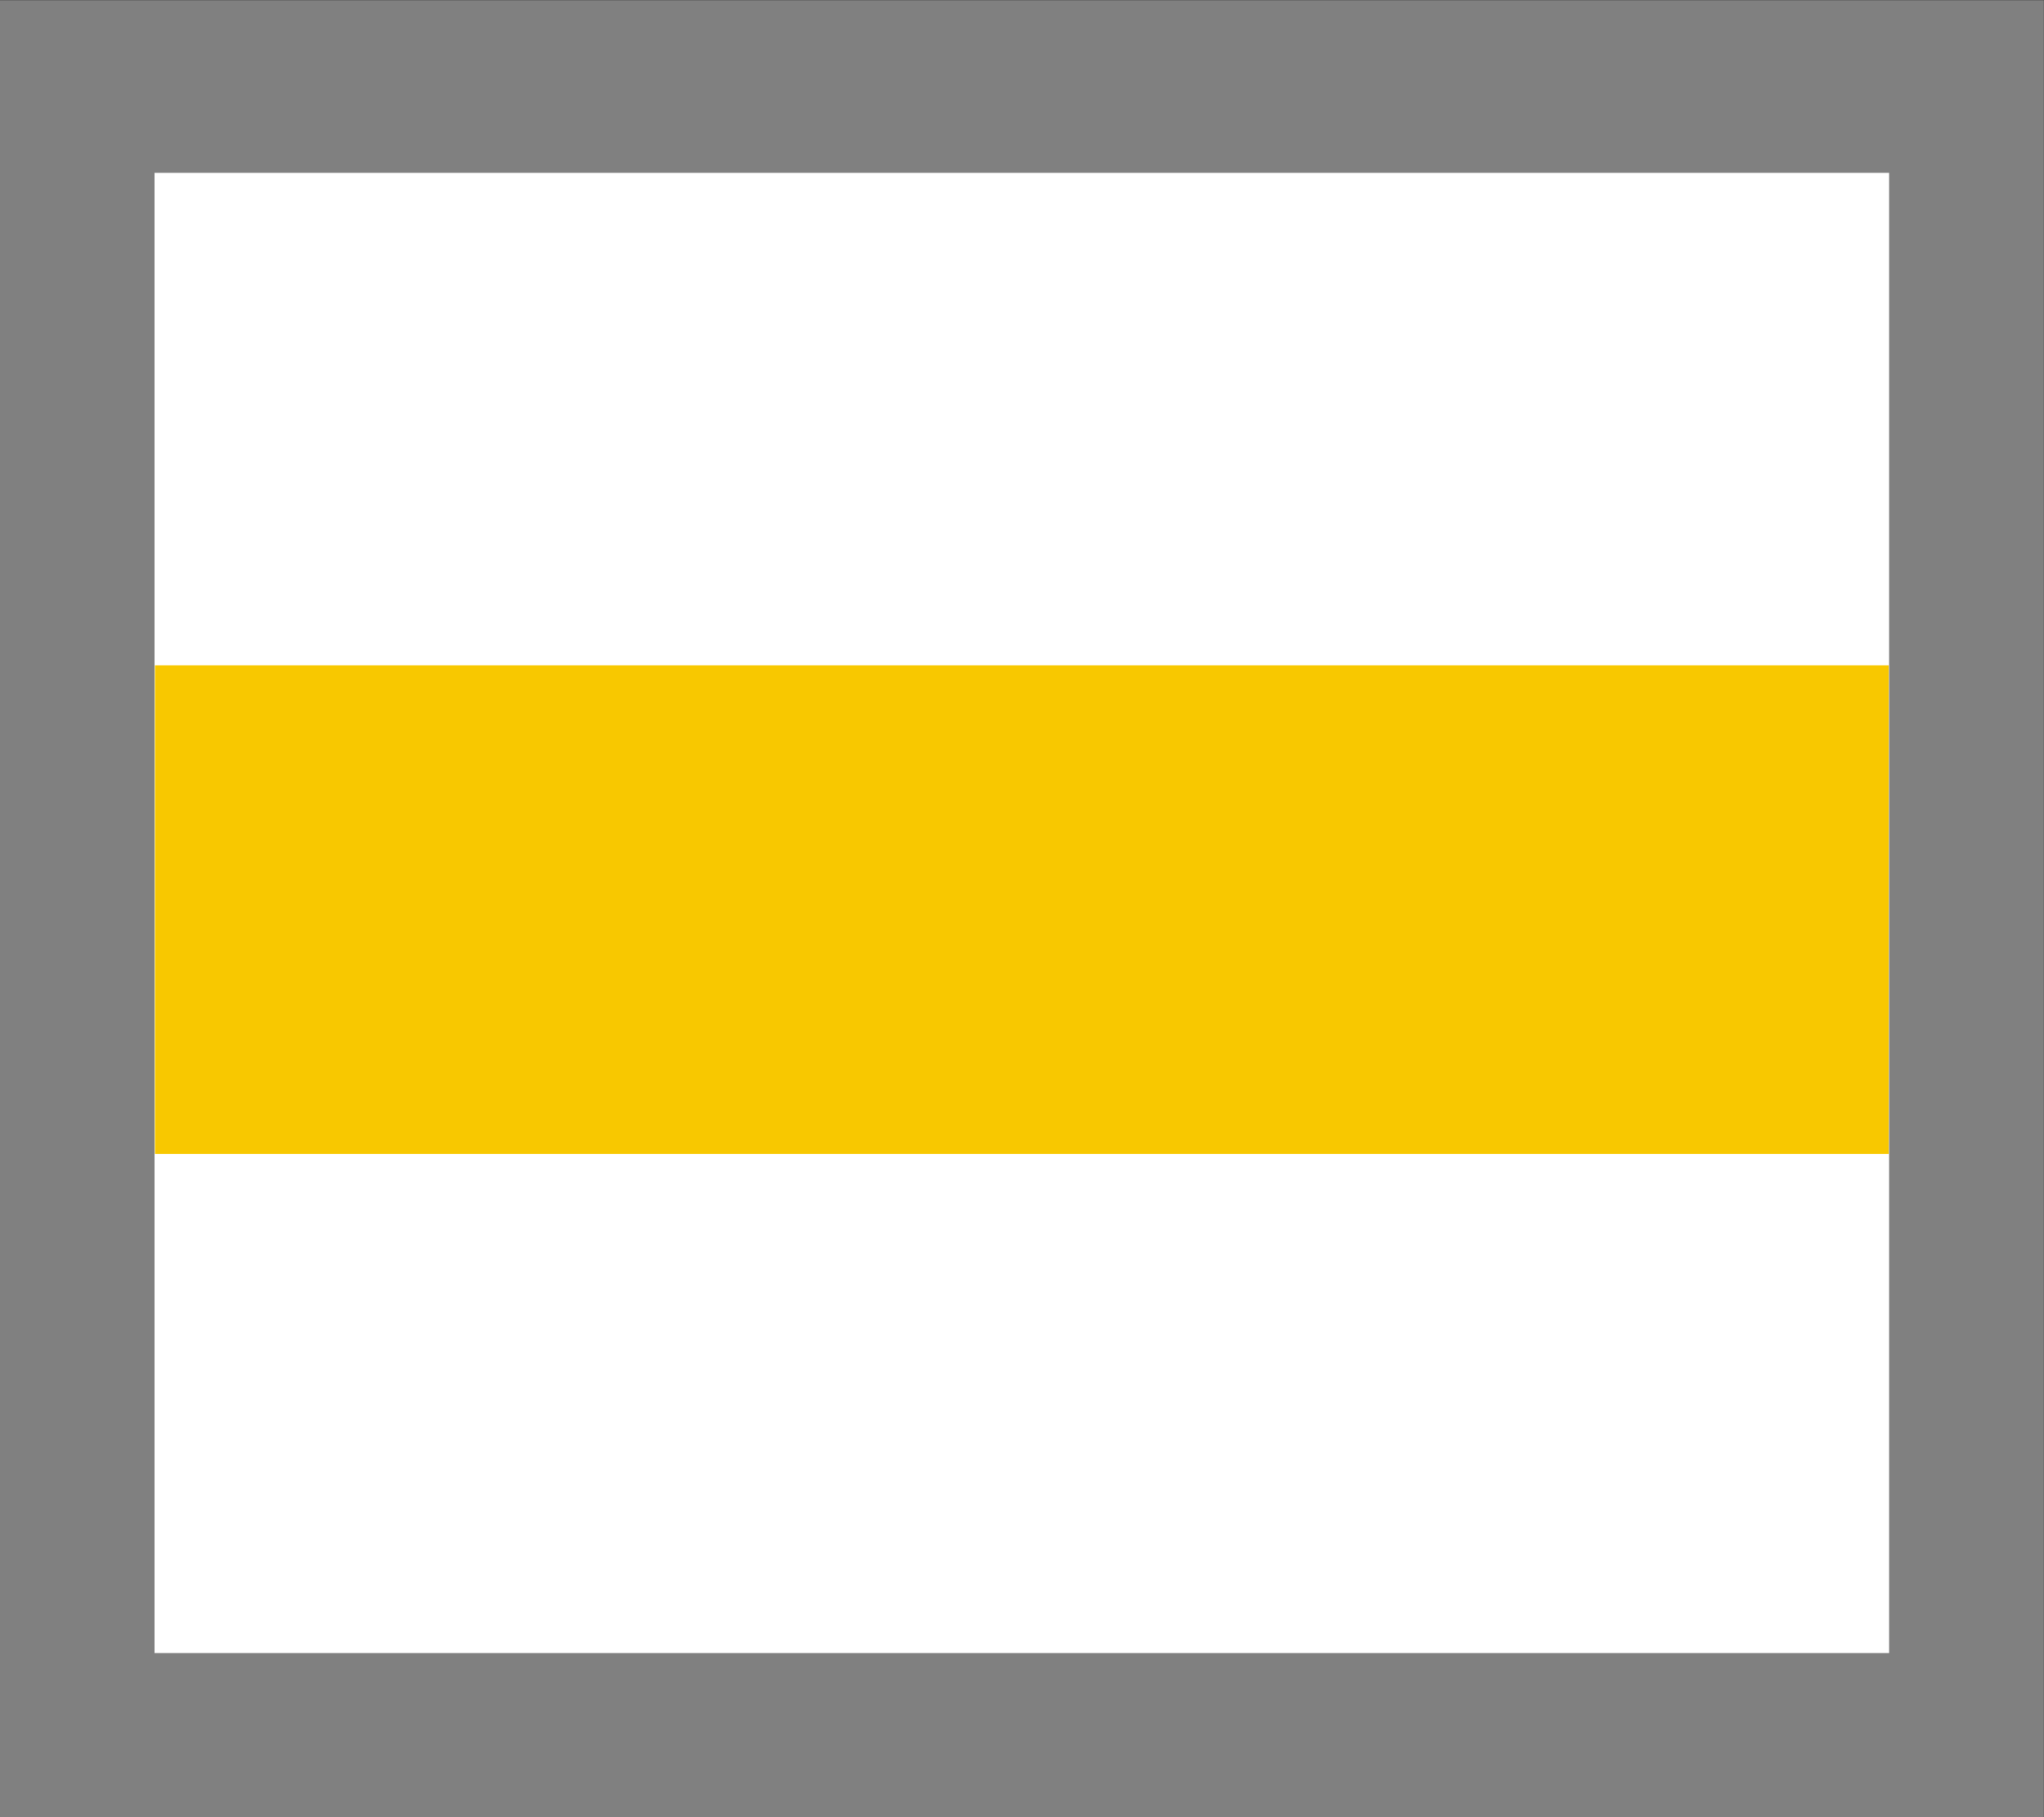 <?xml version="1.0" encoding="UTF-8" standalone="no"?>
<!-- Created with Inkscape (http://www.inkscape.org/) -->

<svg
   width="36"
   height="32"
   viewBox="0 0 36 32"
   version="1.1"
   id="SVGRoot"
   xmlns="http://www.w3.org/2000/svg"
   xmlns:svg="http://www.w3.org/2000/svg">
  <rect x="0" y="0" width="36" height="32" fill="#333333" stroke="none"/>
  <defs
     id="defs17492" />
  <g
     id="layer1"
     transform="matrix(0.901,0,0,1.005,-0.063,-0.033)">
    <rect
       style="fill:#ffffff;stroke:#808080;stroke-width:3.025;stroke-linecap:square;stroke-dasharray:none;stroke-opacity:1;paint-order:markers fill stroke"
       id="rect605"
       width="36.932"
       height="28.961"
       x="1.578"
       y="1.549" />
    <rect
       style="fill:#f8c800;fill-opacity:1;stroke:none;stroke-width:3.757;stroke-linecap:square;stroke-dasharray:none;stroke-opacity:1;paint-order:markers fill stroke"
       id="rect2665"
       width="33.889"
       height="8.561"
       x="3.1"
       y="11.69" />
  </g>
</svg>
